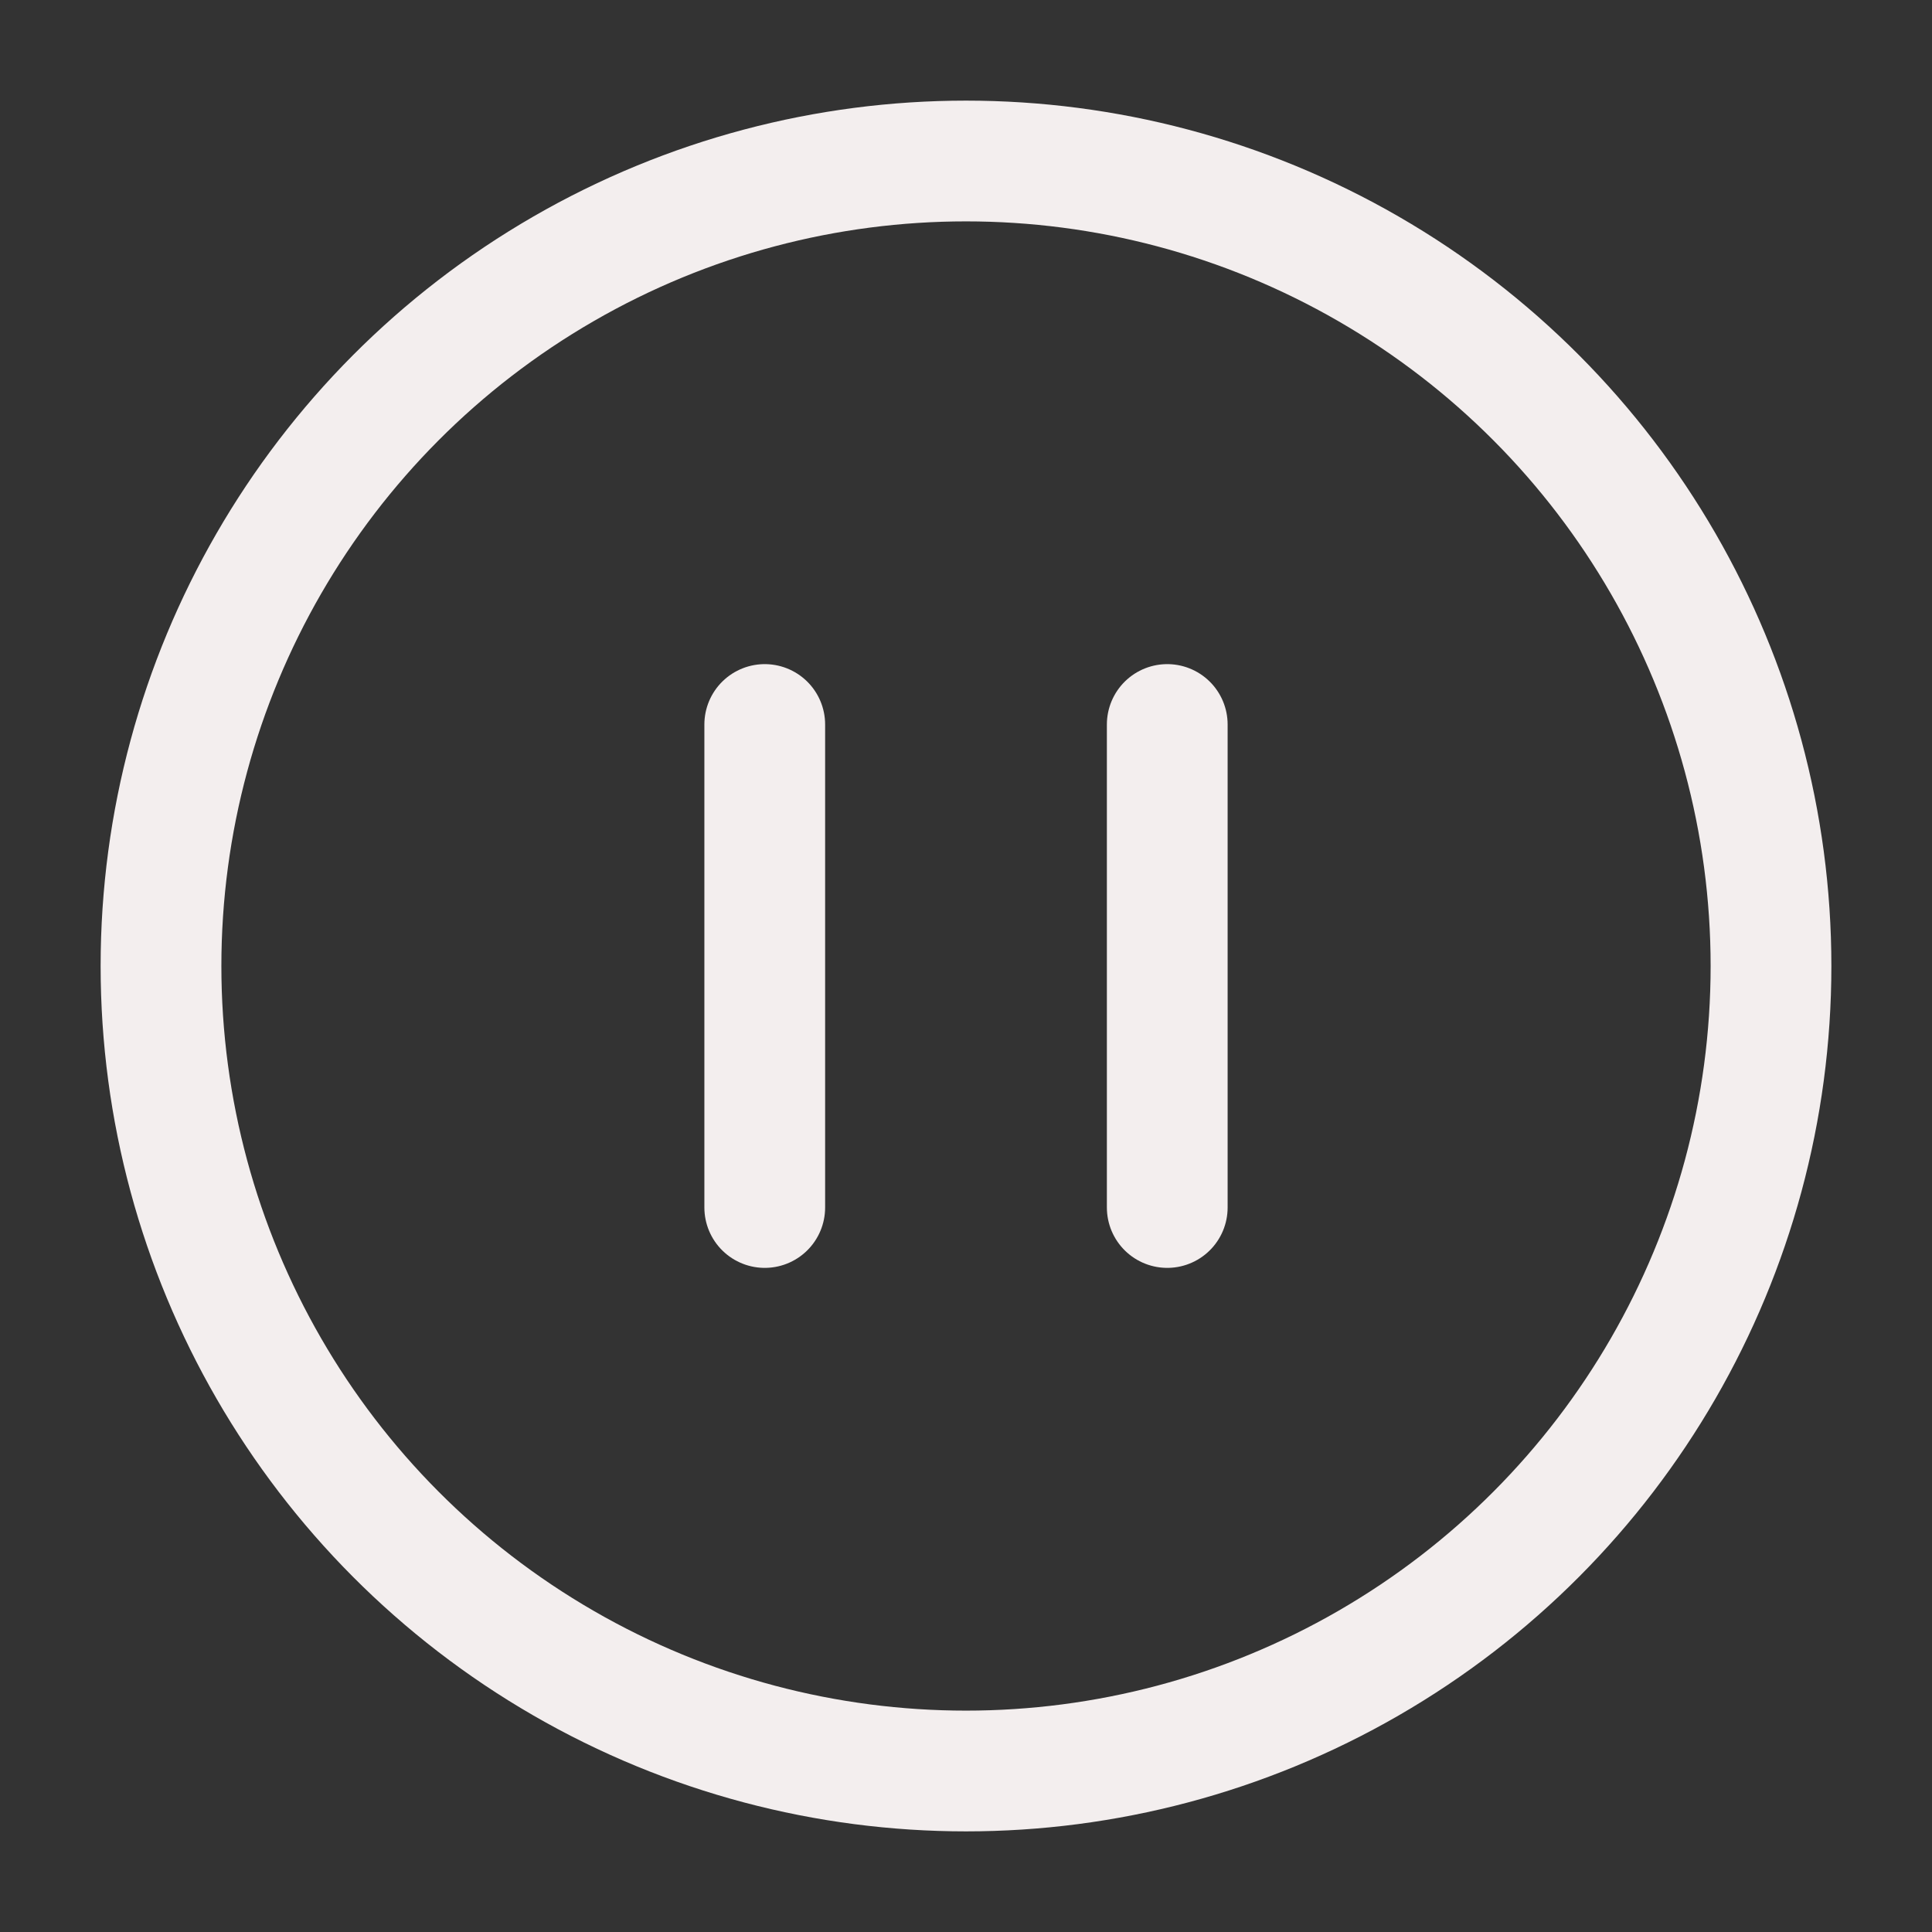 <svg xmlns="http://www.w3.org/2000/svg" viewBox="0 0 24 24" width="24" height="24" color="#f3eeeeff" fill="none">
    <rect x="0" y="0" width="24" height="24" fill="#333333" stroke="none"/>
    <circle cx="12" cy="12" r="10" stroke="currentColor" stroke-width="1.5"></circle>
    <path d="M9.5 9L9.5 15M14.5 9V15" stroke="currentColor" stroke-width="1.5" stroke-linecap="round" stroke-linejoin="round"></path>
</svg>